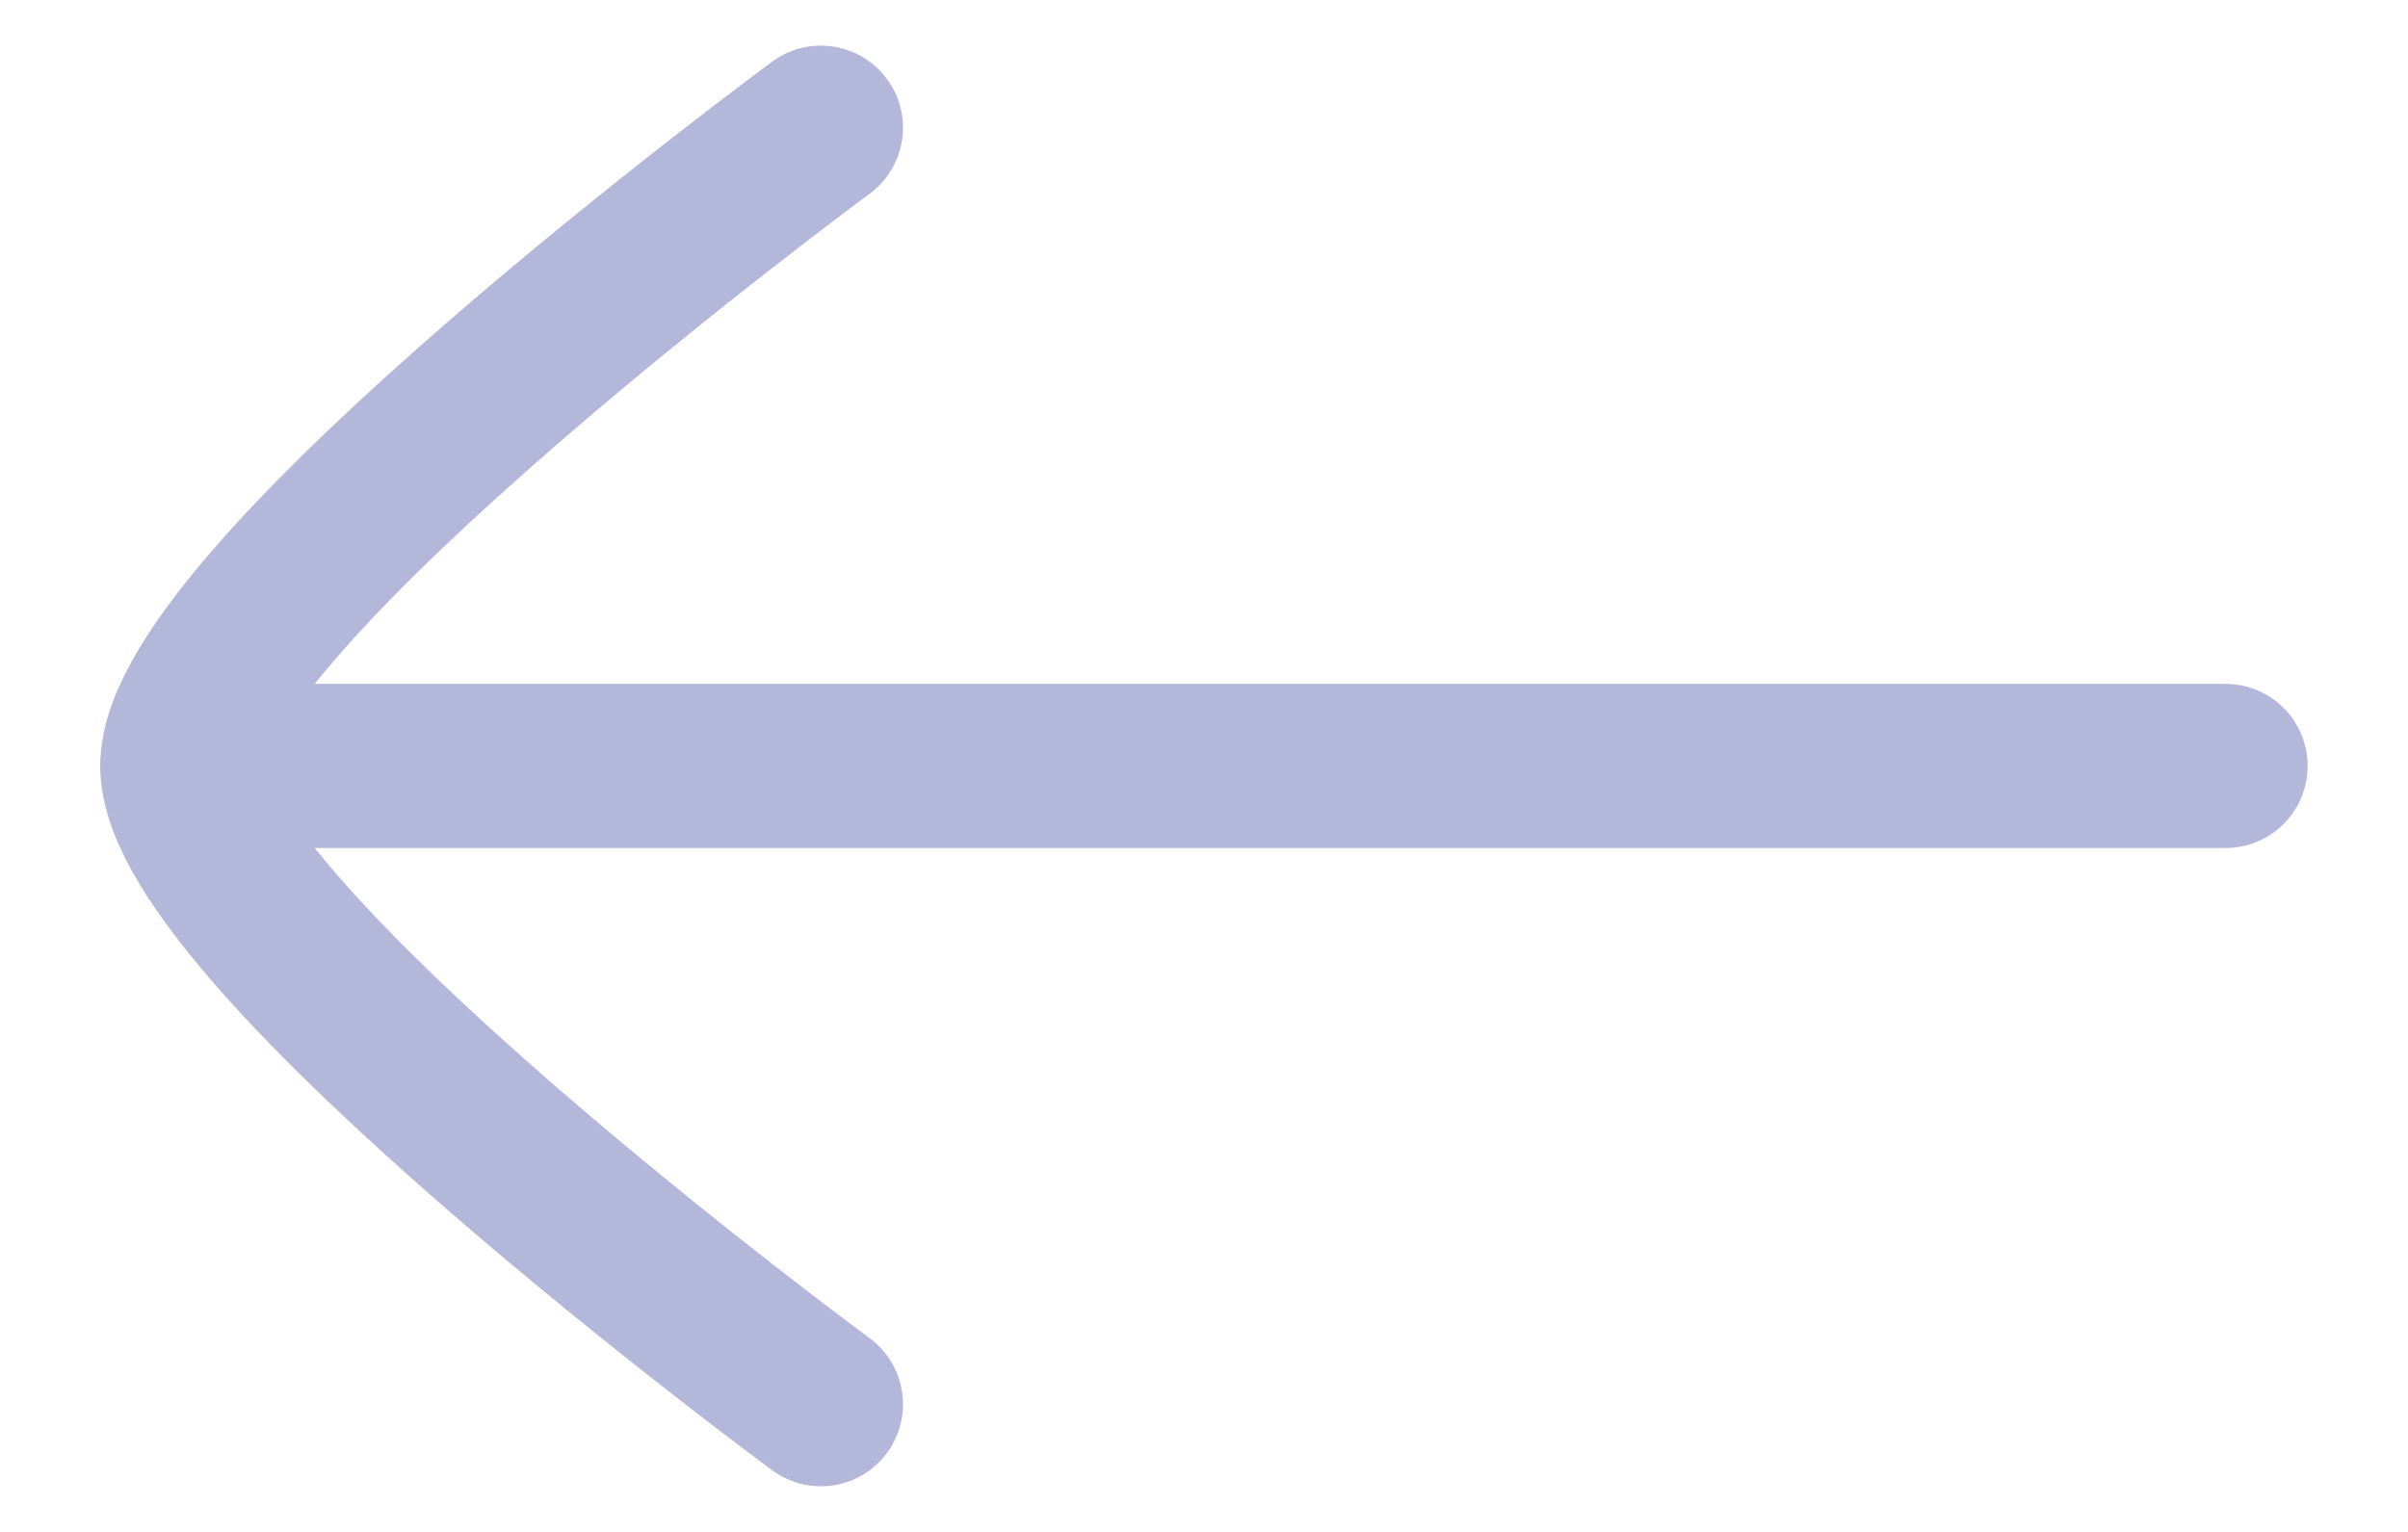 <svg width="22" height="14" viewBox="0 0 22 14" fill="none" xmlns="http://www.w3.org/2000/svg">
<g id="elements">
<path id="Vector" d="M1.667 7L20.333 7" stroke="#B3B8DB" stroke-width="1.5" stroke-linecap="round" stroke-linejoin="round"/>
<path id="Vector_2" d="M7.5 12.833C7.5 12.833 1.666 8.537 1.666 7C1.666 5.463 7.5 1.167 7.5 1.167" stroke="#B3B8DB" stroke-width="1.5" stroke-linecap="round" stroke-linejoin="round"/>
</g>
</svg>
